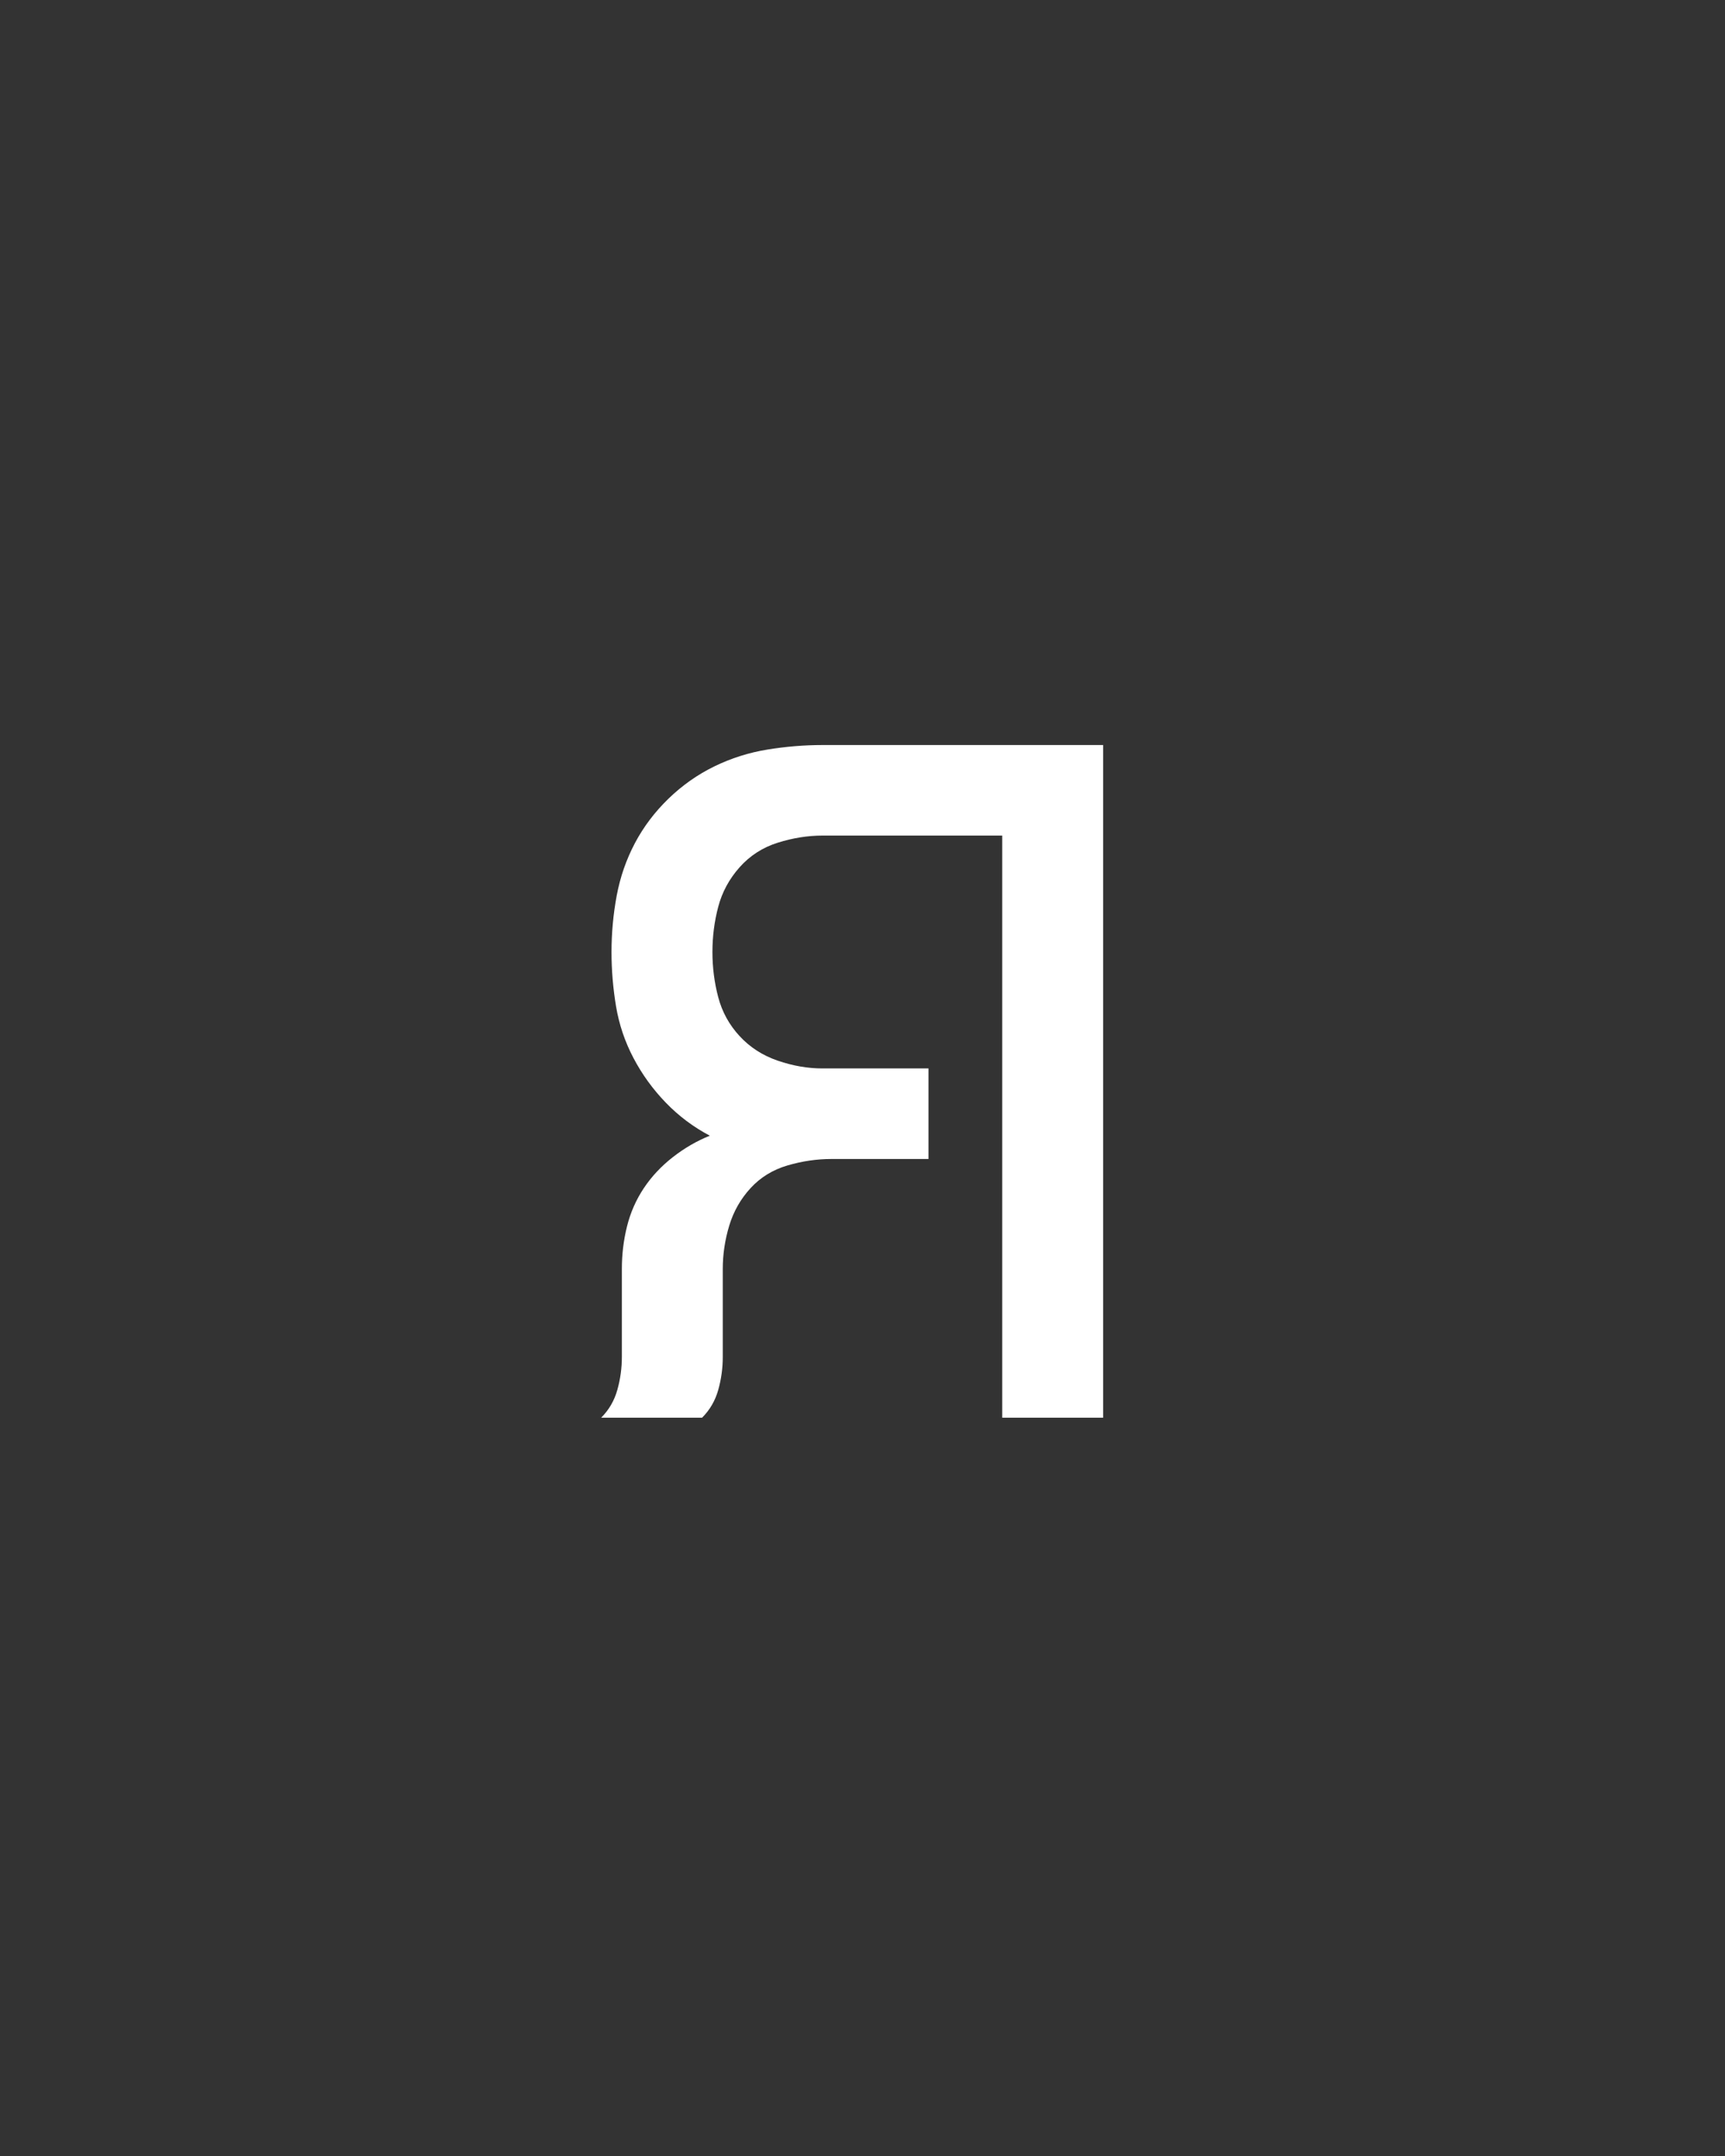 <svg xmlns="http://www.w3.org/2000/svg" height="160" viewBox="0 0 128 160" width="128"><rect x="0" y="0" width="128" height="160" fill="#333333" stroke="none"/><defs><path d="M 48 0 C 54 -6 58.167 -13.167 60.5 -21.5 C 62.833 -29.833 64 -38.333 64 -47 L 64 -115 C 64 -126.333 65.333 -137.333 68 -148 C 70.667 -158.667 75 -168.5 81 -177.5 C 87 -186.5 94.5 -194.5 103.5 -201.5 C 112.5 -208.5 122 -214 132 -218 C 119.333 -224.667 108 -233.167 98 -243.5 C 88 -253.833 79.667 -265.333 73 -278 C 66.333 -290.667 61.833 -304 59.5 -318 C 57.167 -332 56 -346 56 -360 C 56 -374.667 57.333 -389.167 60 -403.5 C 62.667 -417.833 67.333 -431.333 74 -444 C 80.667 -456.667 89.333 -468.167 100 -478.5 C 110.667 -488.833 122.5 -497.167 135.5 -503.5 C 148.5 -509.833 162.167 -514.167 176.5 -516.5 C 190.833 -518.833 205 -520 219 -520 L 436 -520 L 436 0 L 358 0 L 358 -450 L 219 -450 C 207.667 -450 196.167 -448.167 184.5 -444.5 C 172.833 -440.833 163 -434.5 155 -425.5 C 147 -416.5 141.5 -406.333 138.5 -395 C 135.5 -383.667 134 -372 134 -360 C 134 -348 135.5 -336.333 138.5 -325 C 141.5 -313.667 147 -303.667 155 -295 C 163 -286.333 172.833 -280 184.5 -276 C 196.167 -272 207.667 -270 219 -270 L 301 -270 L 301 -200 L 226 -200 C 214.667 -200 203.333 -198.333 192 -195 C 180.667 -191.667 171.167 -185.833 163.5 -177.5 C 155.833 -169.167 150.333 -159.5 147 -148.5 C 143.667 -137.5 142 -126.333 142 -115 L 142 -47 C 142 -38.333 140.833 -29.833 138.5 -21.5 C 136.167 -13.167 132 -6 126 0 Z " id="path1"/></defs><g><g fill="#ffffff" transform="translate(40 105.21) rotate(0)"><use href="#path1" transform="translate(0 0) scale(0.096)"/></g></g></svg>